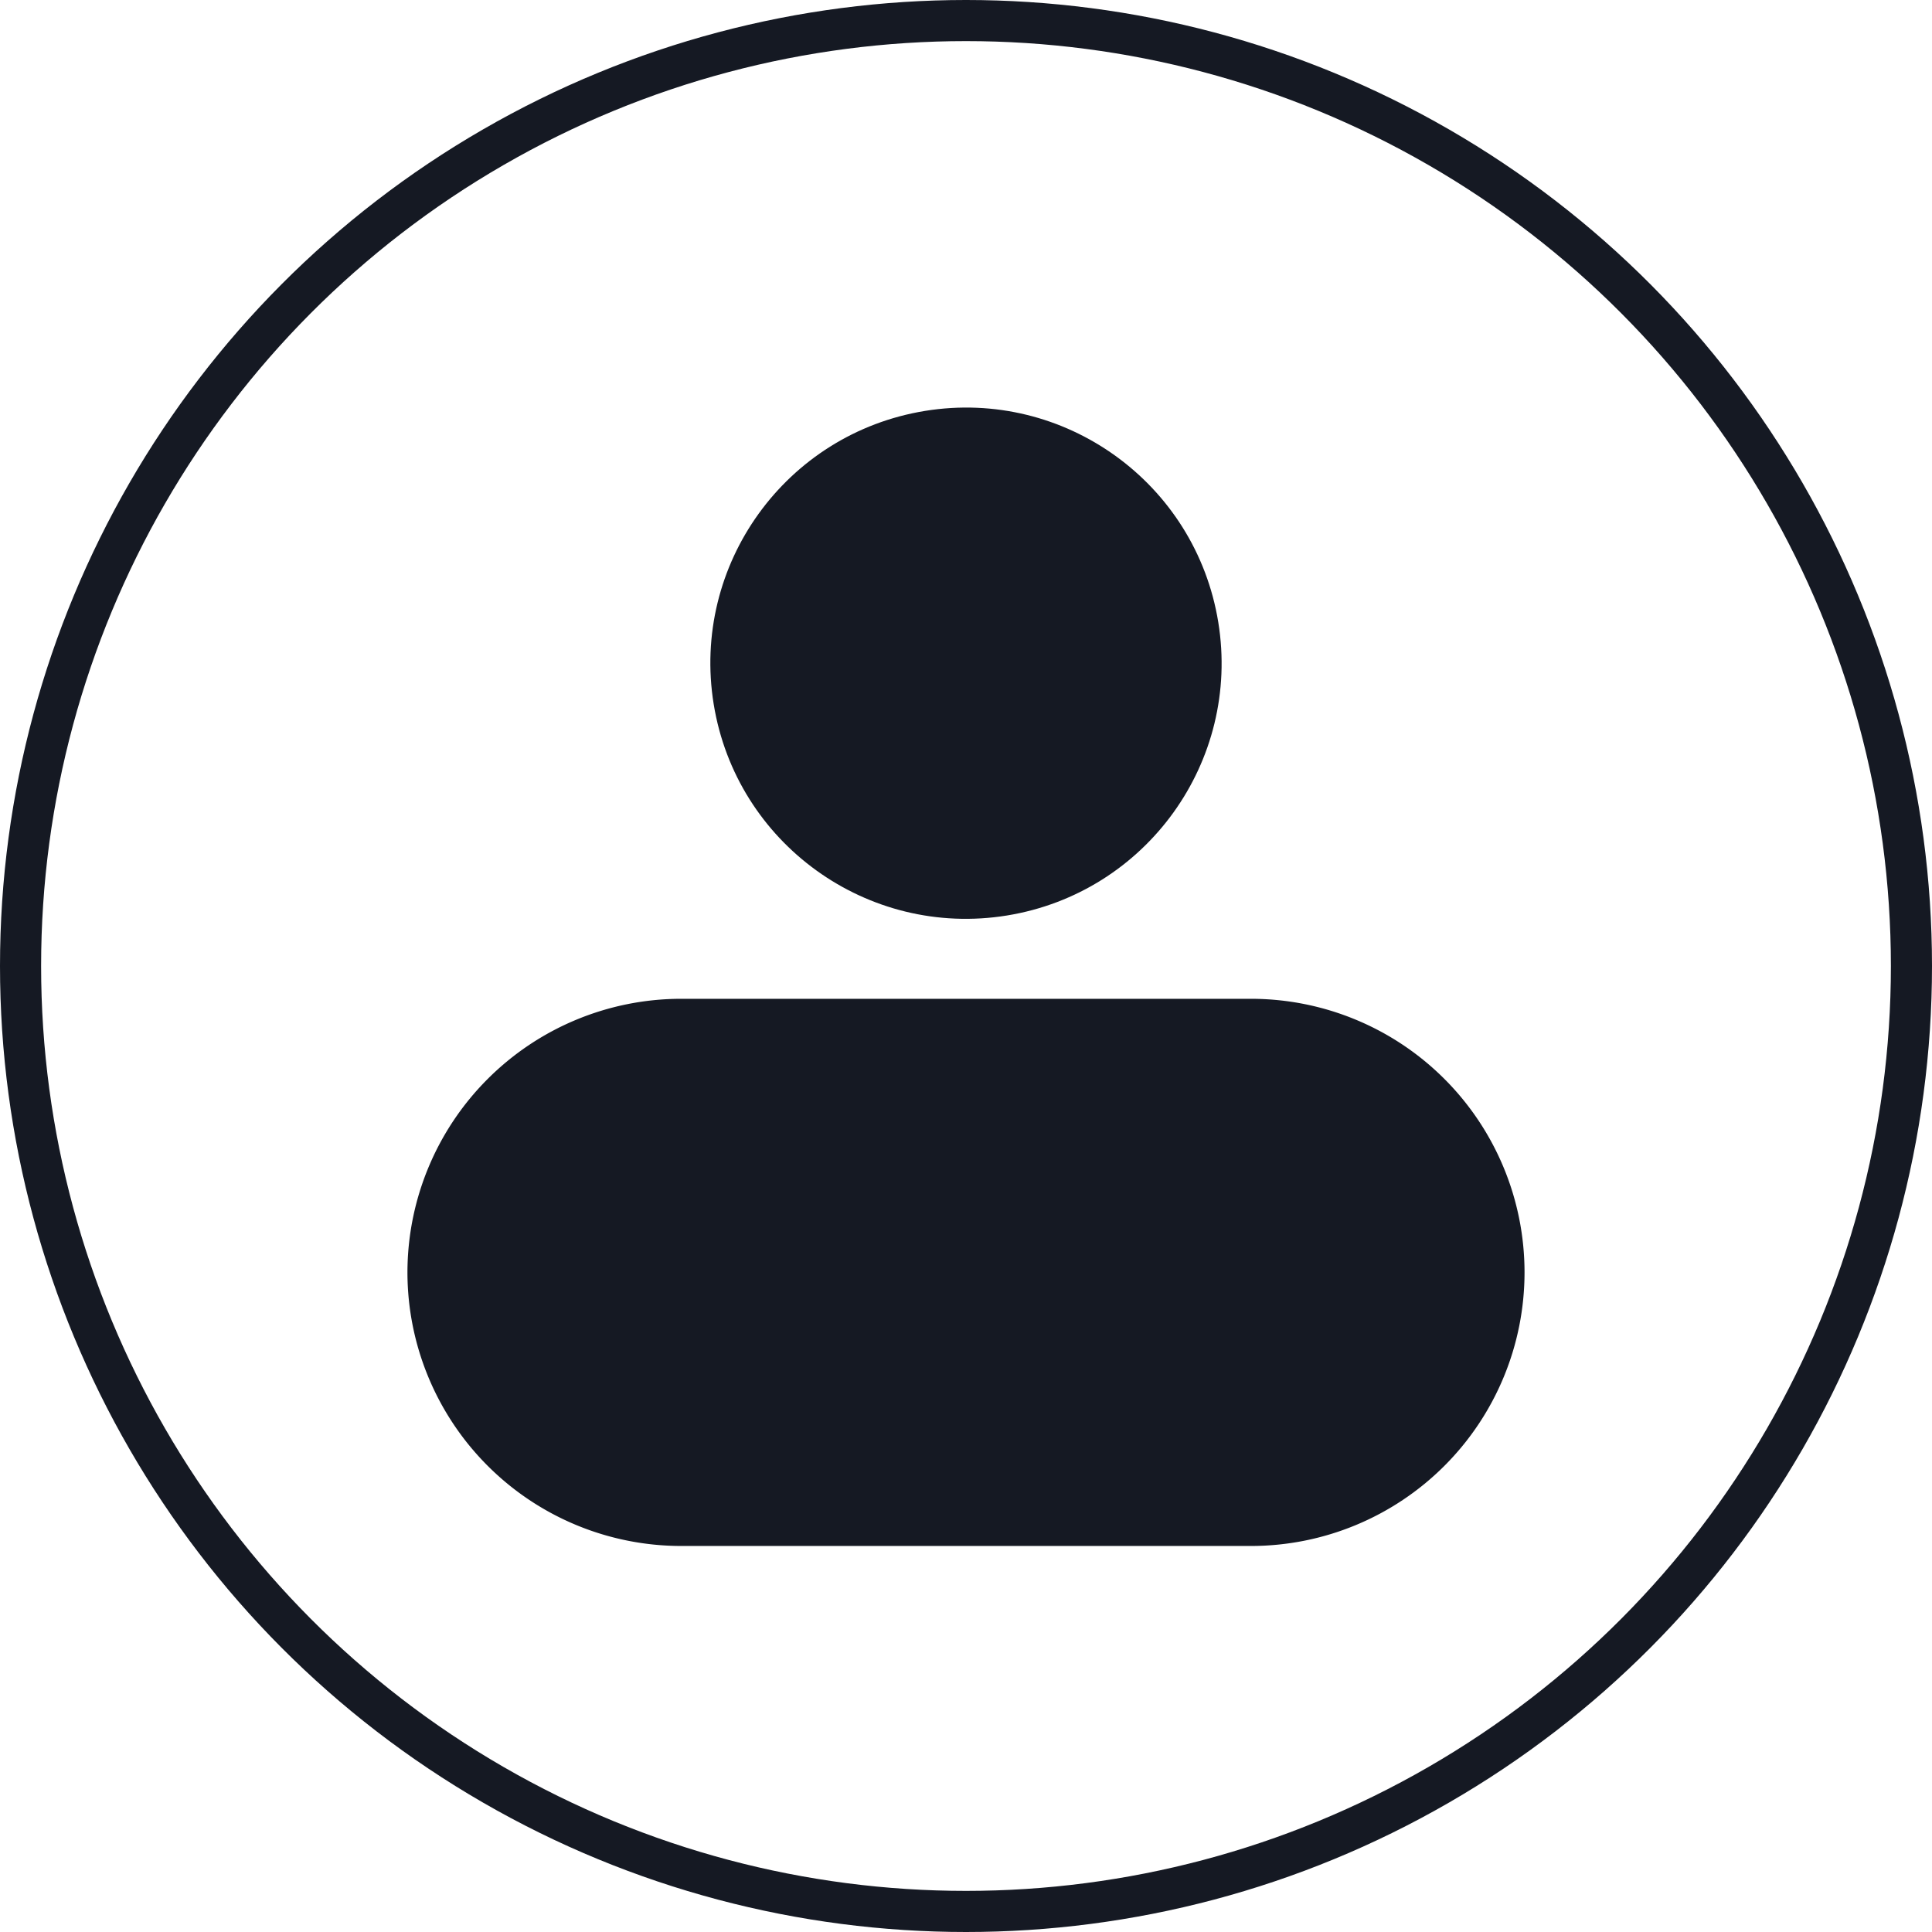 <svg id="Composant_24_1" data-name="Composant 24 – 1" xmlns="http://www.w3.org/2000/svg" width="47" height="47" viewBox="0 0 47 47">
  <g id="Ellipse_117" data-name="Ellipse 117" fill="none" stroke="#151923" stroke-width="1">
    <circle cx="23.5" cy="23.5" r="23.5" stroke="none"/>
    <circle cx="23.5" cy="23.5" r="23" fill="none"/>
  </g>
  <g id="d17af3d5a090bb32af36942c17c7fe03" transform="translate(9.122 9.525)">
    <circle id="Ellipse_116" data-name="Ellipse 116" cx="6.218" cy="6.218" r="6.218" transform="translate(7.244 1.467) rotate(-9.217)" fill="#151923"/>
    <path id="Tracé_90" data-name="Tracé 90" d="M.79,23.255a6.661,6.661,0,0,0,6.655,6.655H21.31a6.655,6.655,0,0,0,0-13.311H7.445A6.661,6.661,0,0,0,.79,23.255Z" transform="translate(0 -1.826)" fill="#151923"/>
  </g>
</svg>

